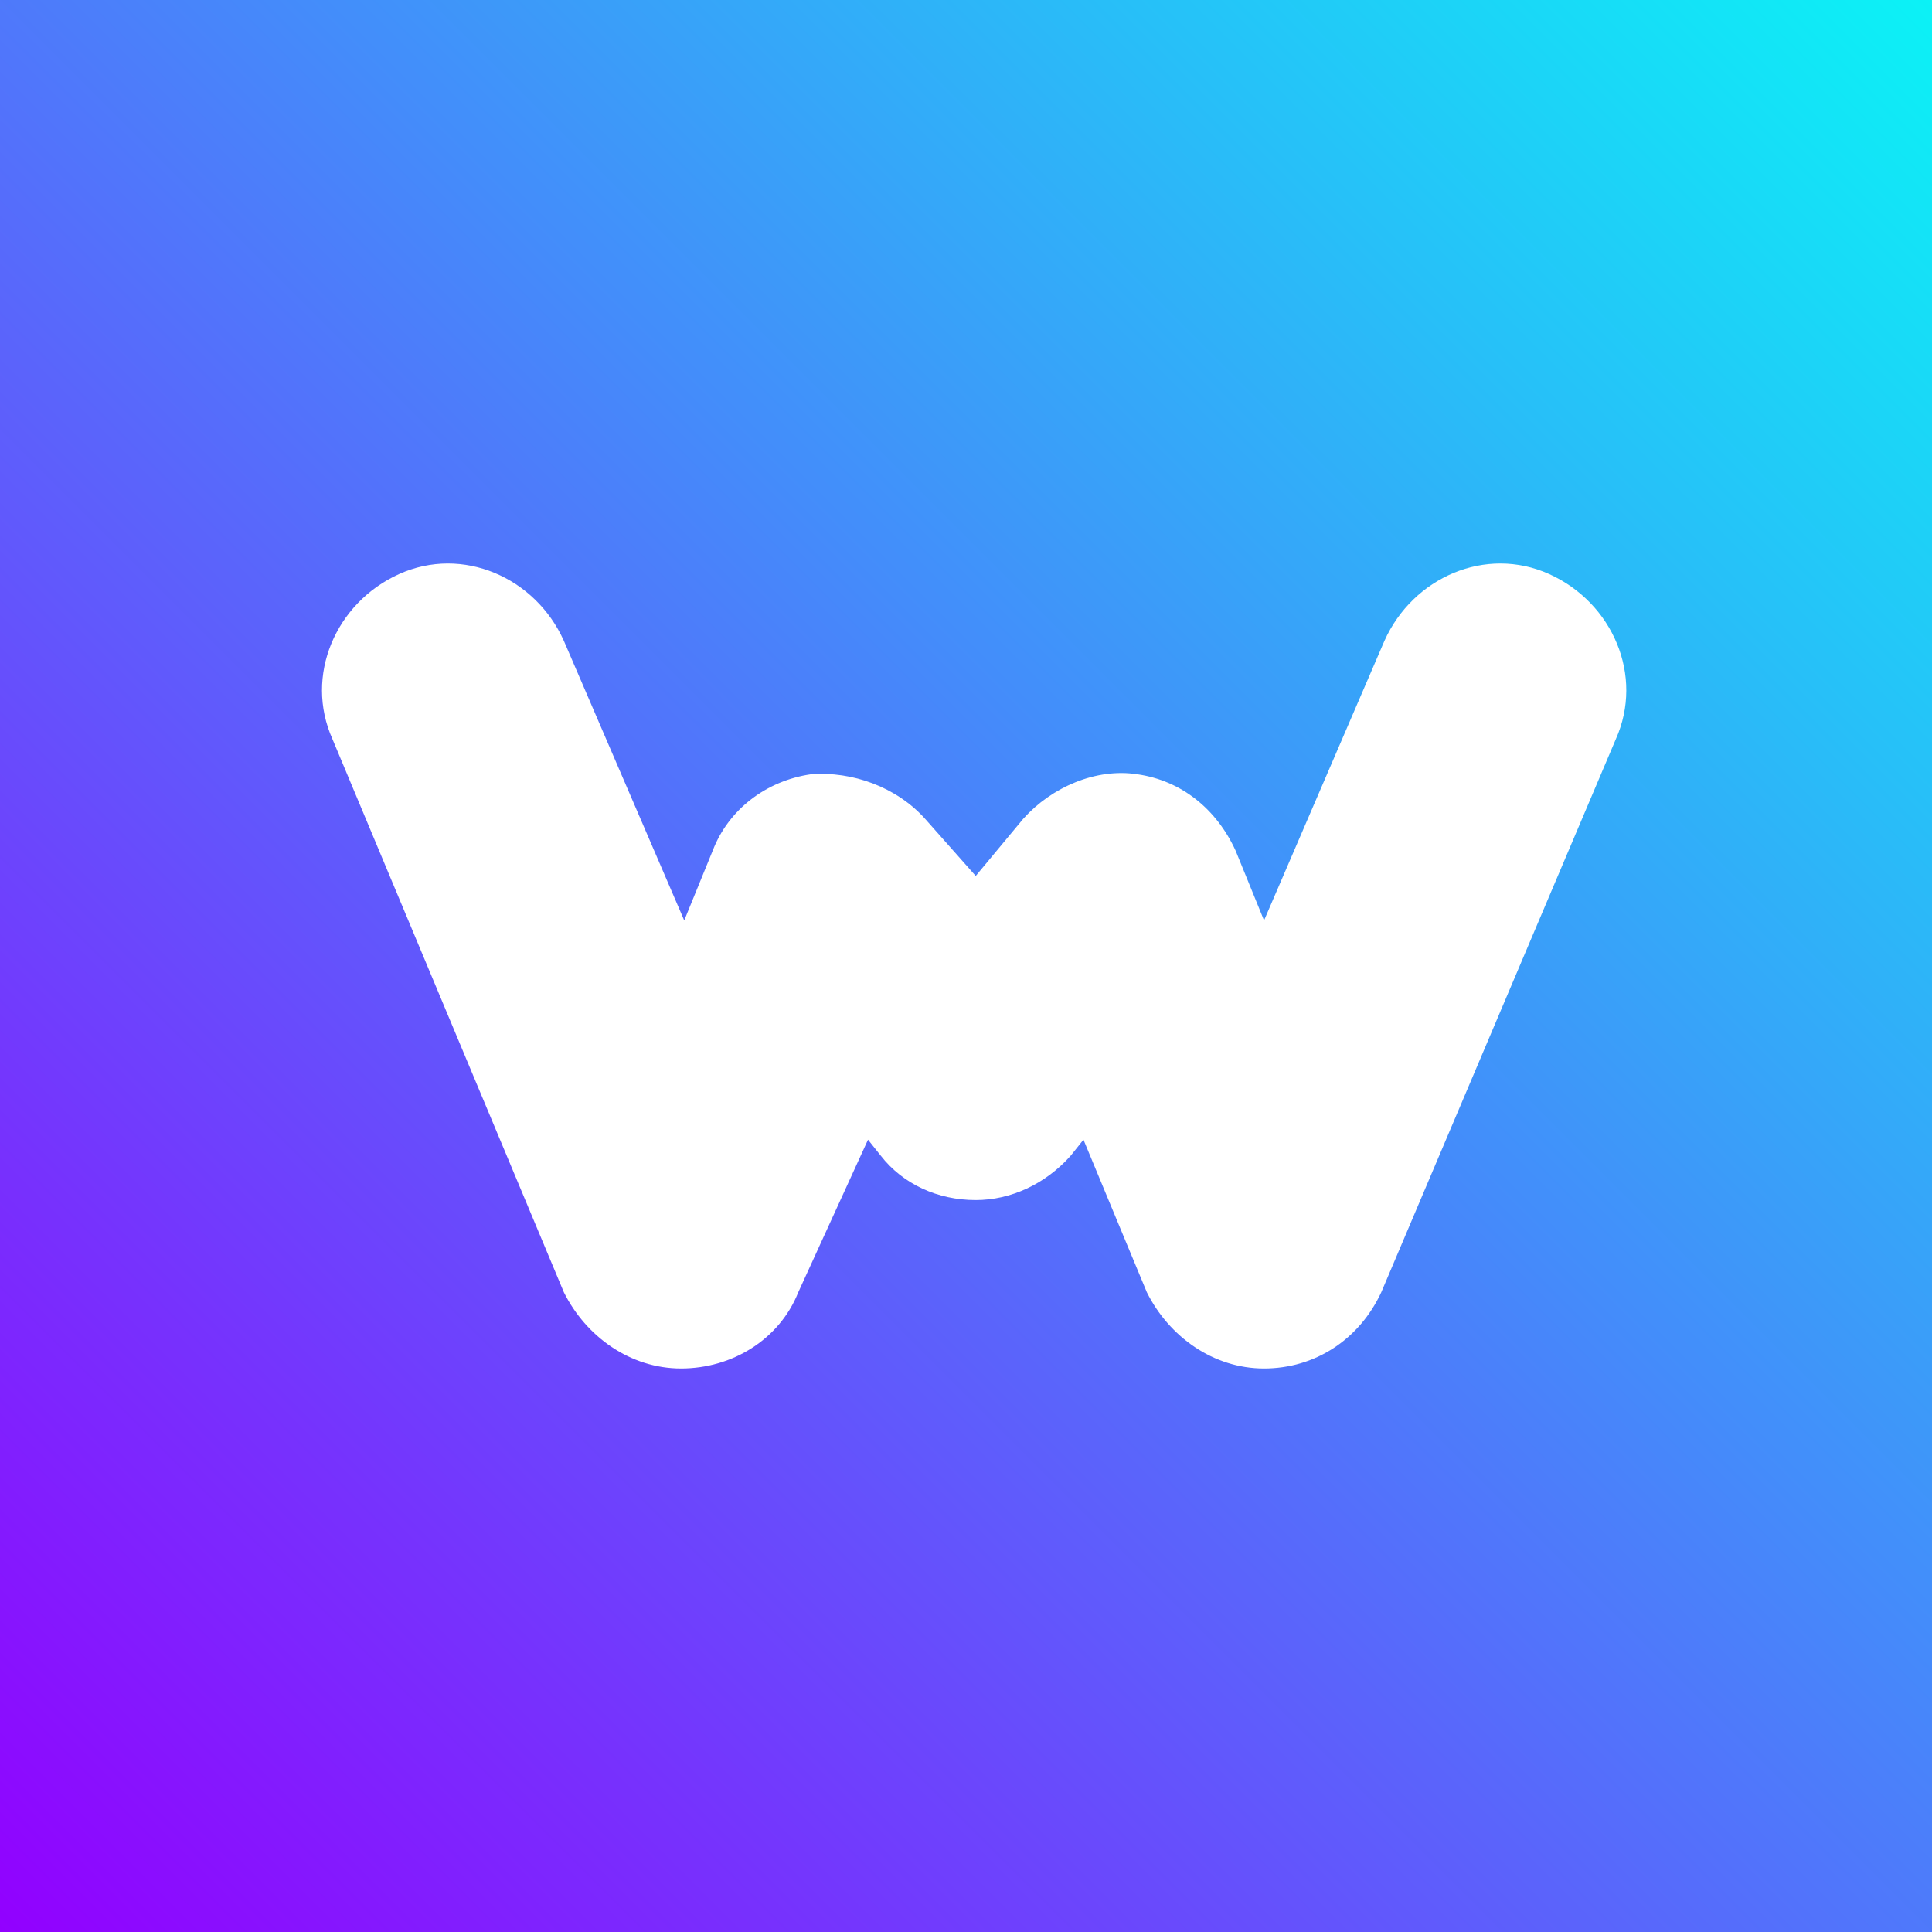 <?xml version="1.0" ?>
<svg xmlns="http://www.w3.org/2000/svg" version="1.2" baseProfile="tiny-ps" viewBox="0 0 96 96" fill="none">
	<rect x="0" y="0" width="96" height="96" fill="#333333" stroke="none"/>
	<desc>WeMod Logo</desc>
	<rect width="96" height="96" fill="url(#paint0_linear_2317_8765)"/>
	<path d="M62.81 68C60.291 68 58.087 66.421 56.985 64.21L53.837 56.631L53.207 57.421C51.947 58.842 50.215 59.631 48.484 59.631C46.594 59.631 44.863 58.842 43.761 57.421L43.131 56.631L39.667 64.21C38.723 66.579 36.361 68 33.842 68C31.323 68 29.119 66.421 28.017 64.21L16.524 36.736C15.107 33.578 16.681 29.947 19.83 28.526C22.979 27.105 26.6 28.683 28.017 31.841L33.999 45.736L35.416 42.263C36.204 40.21 38.093 38.789 40.297 38.473C42.344 38.315 44.548 39.105 45.965 40.684L48.484 43.526L50.845 40.684C52.262 39.105 54.466 38.157 56.513 38.473C58.717 38.789 60.449 40.21 61.394 42.263L62.81 45.736L68.793 31.841C70.21 28.683 73.831 27.105 76.98 28.526C80.129 29.947 81.703 33.578 80.286 36.736L68.636 64.21C67.534 66.579 65.329 68 62.81 68Z" fill="white"/>
	<defs>
		<linearGradient id="paint0_linear_2317_8765" x1="96" y1="0" x2="0" y2="96" gradientUnits="userSpaceOnUse">
			<stop stop-color="#0BF2F6"/>
			<stop offset="1" stop-color="#9200FF"/>
		</linearGradient>
	</defs>
</svg>